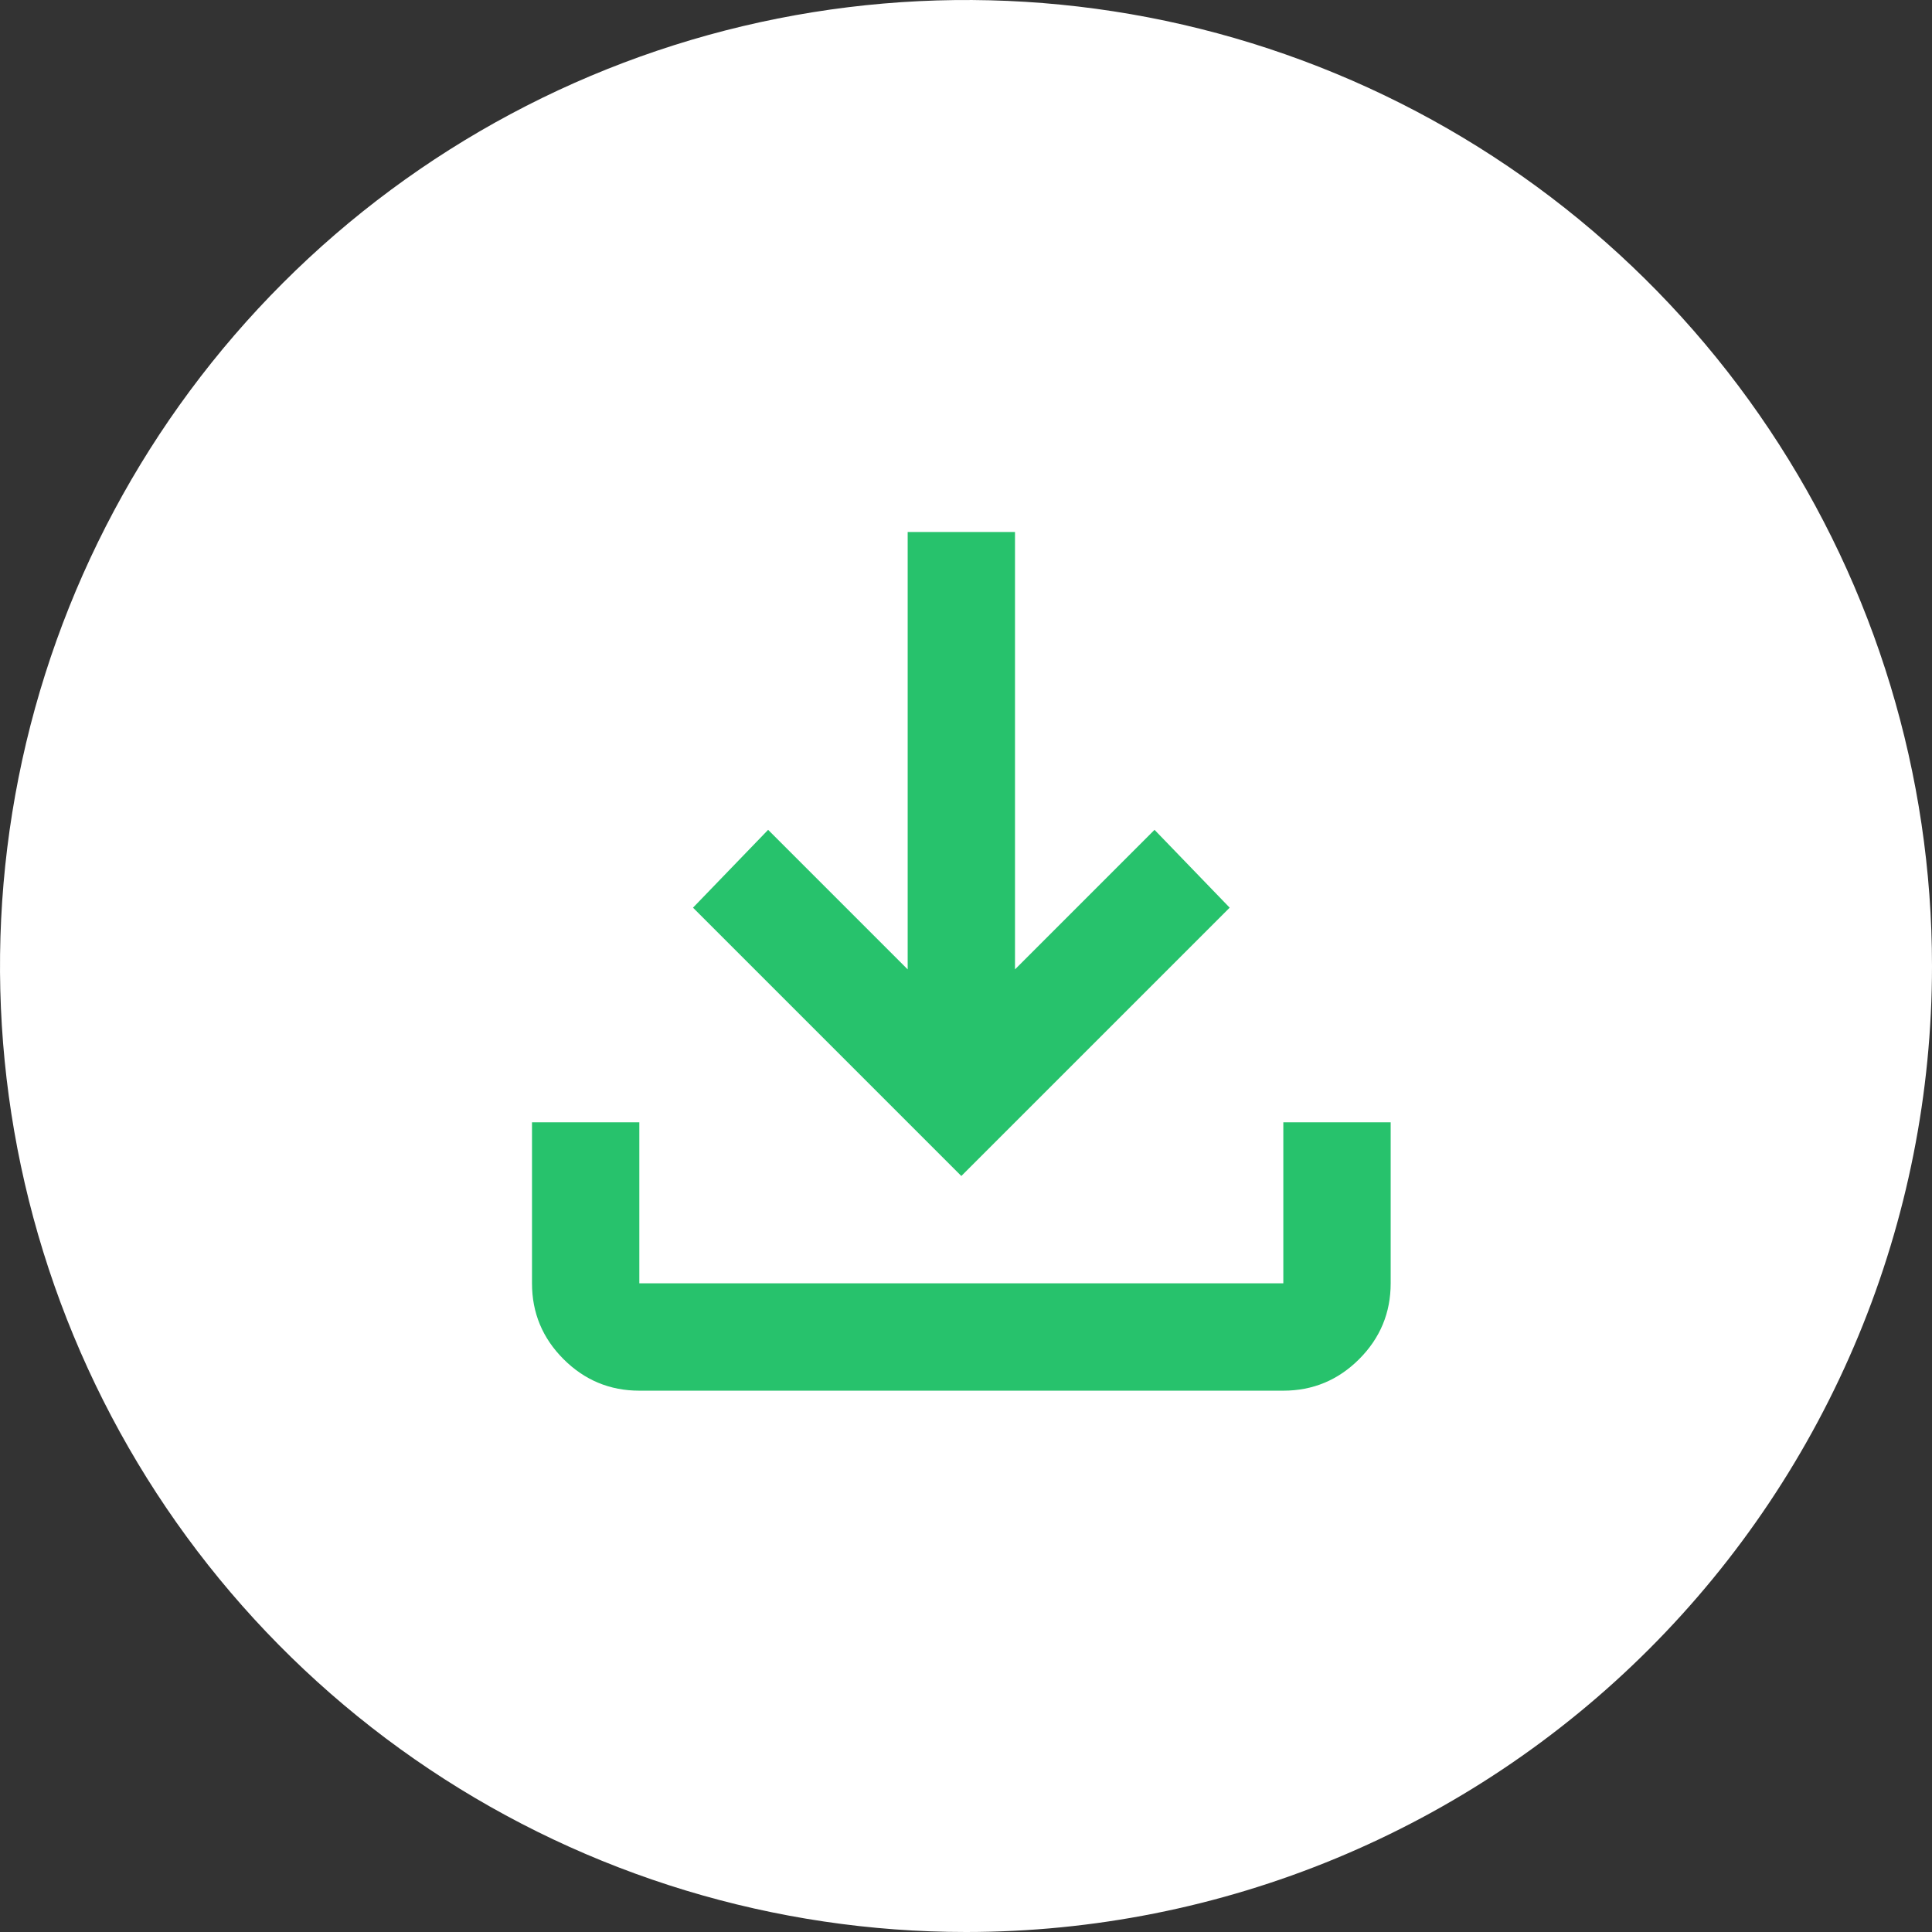<svg width="69" height="69" viewBox="0 0 69 69" fill="none" xmlns="http://www.w3.org/2000/svg">
<rect x="0" y="0" width="69" height="69" fill="#333333" stroke="none"/>
<path d="M69 34.502C69.001 27.679 66.978 21.008 63.187 15.334C59.396 9.66 54.008 5.238 47.704 2.627C41.4 0.015 34.463 -0.668 27.77 0.663C21.077 1.994 14.93 5.28 10.105 10.105C5.28 14.93 1.994 21.077 0.663 27.77C-0.668 34.463 0.015 41.4 2.627 47.704C5.238 54.008 9.661 59.396 15.334 63.187C21.008 66.978 27.679 69.001 34.502 69C39.033 69 43.519 68.108 47.704 66.374C51.889 64.64 55.693 62.099 58.896 58.896C62.099 55.693 64.64 51.889 66.374 47.704C68.108 43.519 69 39.033 69 34.502Z" fill="white"/>
<path d="M22.833 49.667C21.779 49.667 20.877 49.291 20.126 48.541C19.375 47.79 19 46.888 19 45.833V40.083H22.833V45.833H45.833V40.083H49.667V45.833C49.667 46.888 49.291 47.79 48.541 48.541C47.79 49.291 46.888 49.667 45.833 49.667H22.833ZM34.333 42L24.75 32.417L27.433 29.637L32.417 34.621V19H36.25V34.621L41.233 29.637L43.917 32.417L34.333 42Z" fill="#27C26C"/>
</svg>
